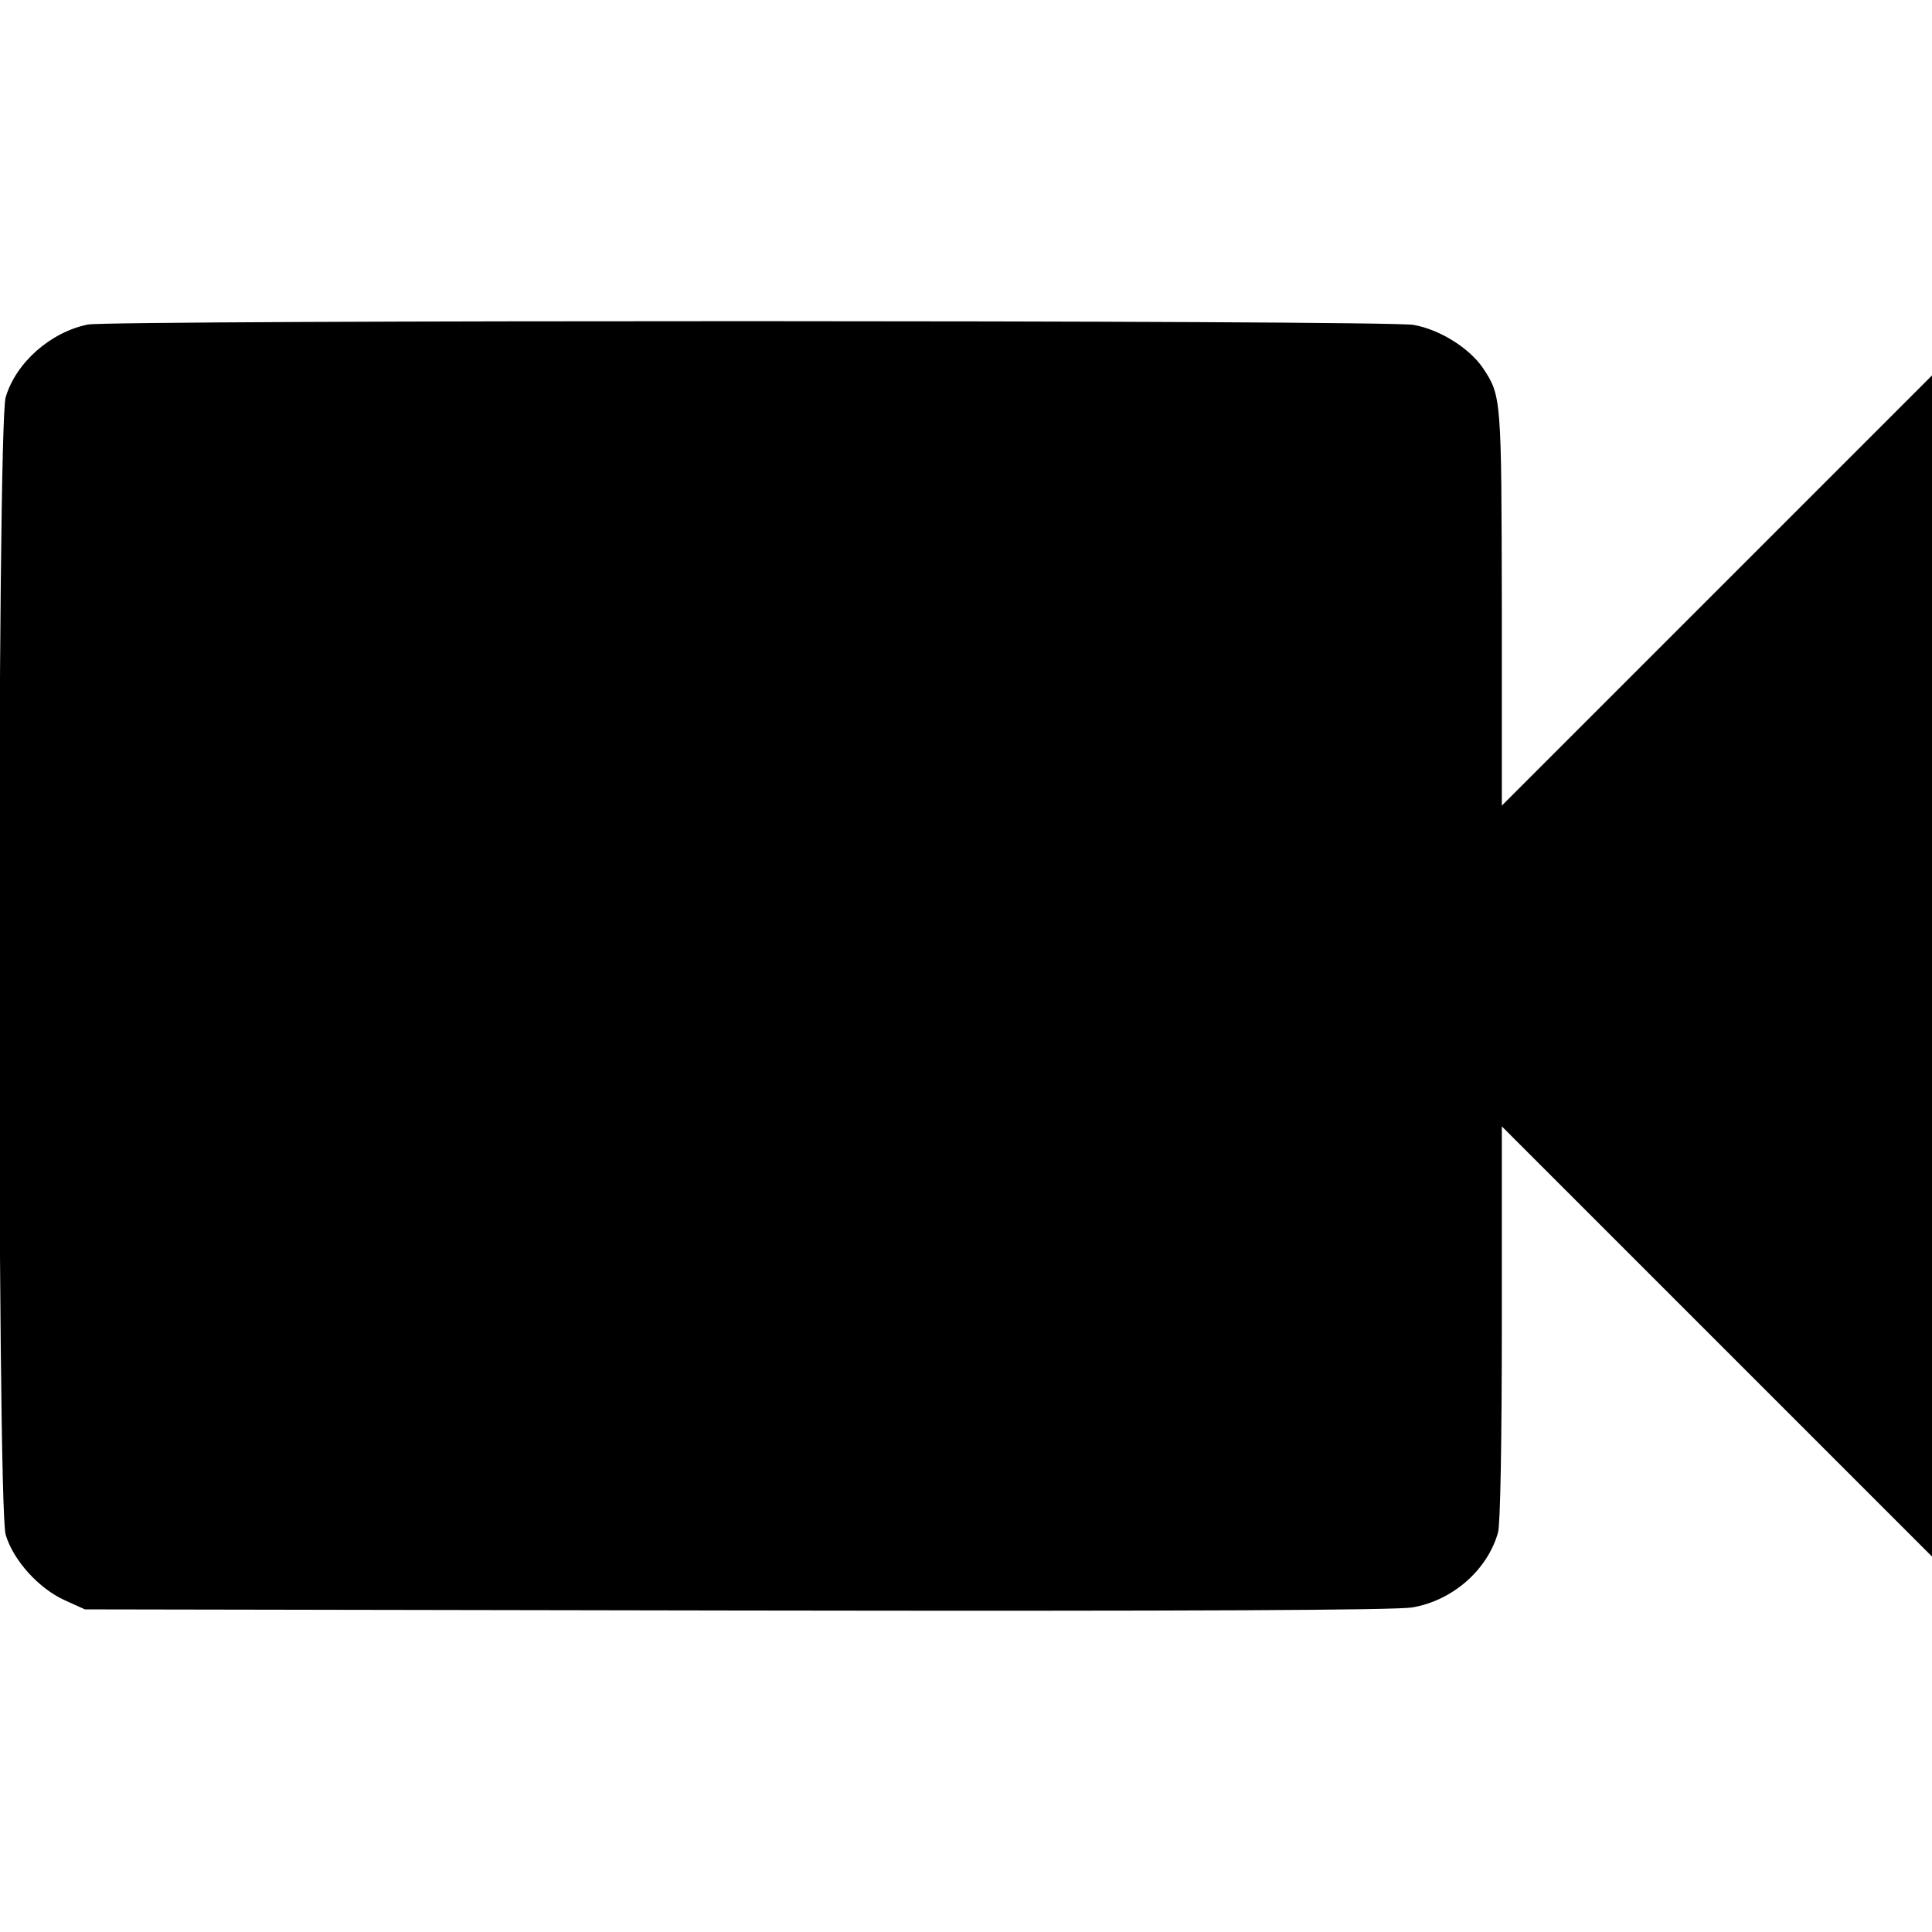 <?xml version="1.0" standalone="no"?>
<!DOCTYPE svg PUBLIC "-//W3C//DTD SVG 20010904//EN"
 "http://www.w3.org/TR/2001/REC-SVG-20010904/DTD/svg10.dtd">
<svg version="1.0" xmlns="http://www.w3.org/2000/svg"
 width="512pt" height="512pt" viewBox="0 0 512 512"
 preserveAspectRatio="xMidYMid meet">

<g transform="translate(0,512) scale(0.1,-0.1)"
fill="#000000" stroke="none">
<path d="M233 4260 c-99 -20 -191 -101 -218 -193 -23 -77 -23 -2938 0 -3014
20 -68 88 -143 157 -174 l53 -24 1725 -3 c1231 -2 1744 1 1792 8 107 18 200
99 228 199 6 22 10 239 10 556 l0 520 570 -570 570 -570 0 1565 0 1565 -570
-570 -570 -570 0 525 c-1 560 -1 561 -51 636 -36 52 -114 101 -183 113 -72 13
-3448 13 -3513 1z"/>
</g>
</svg>
